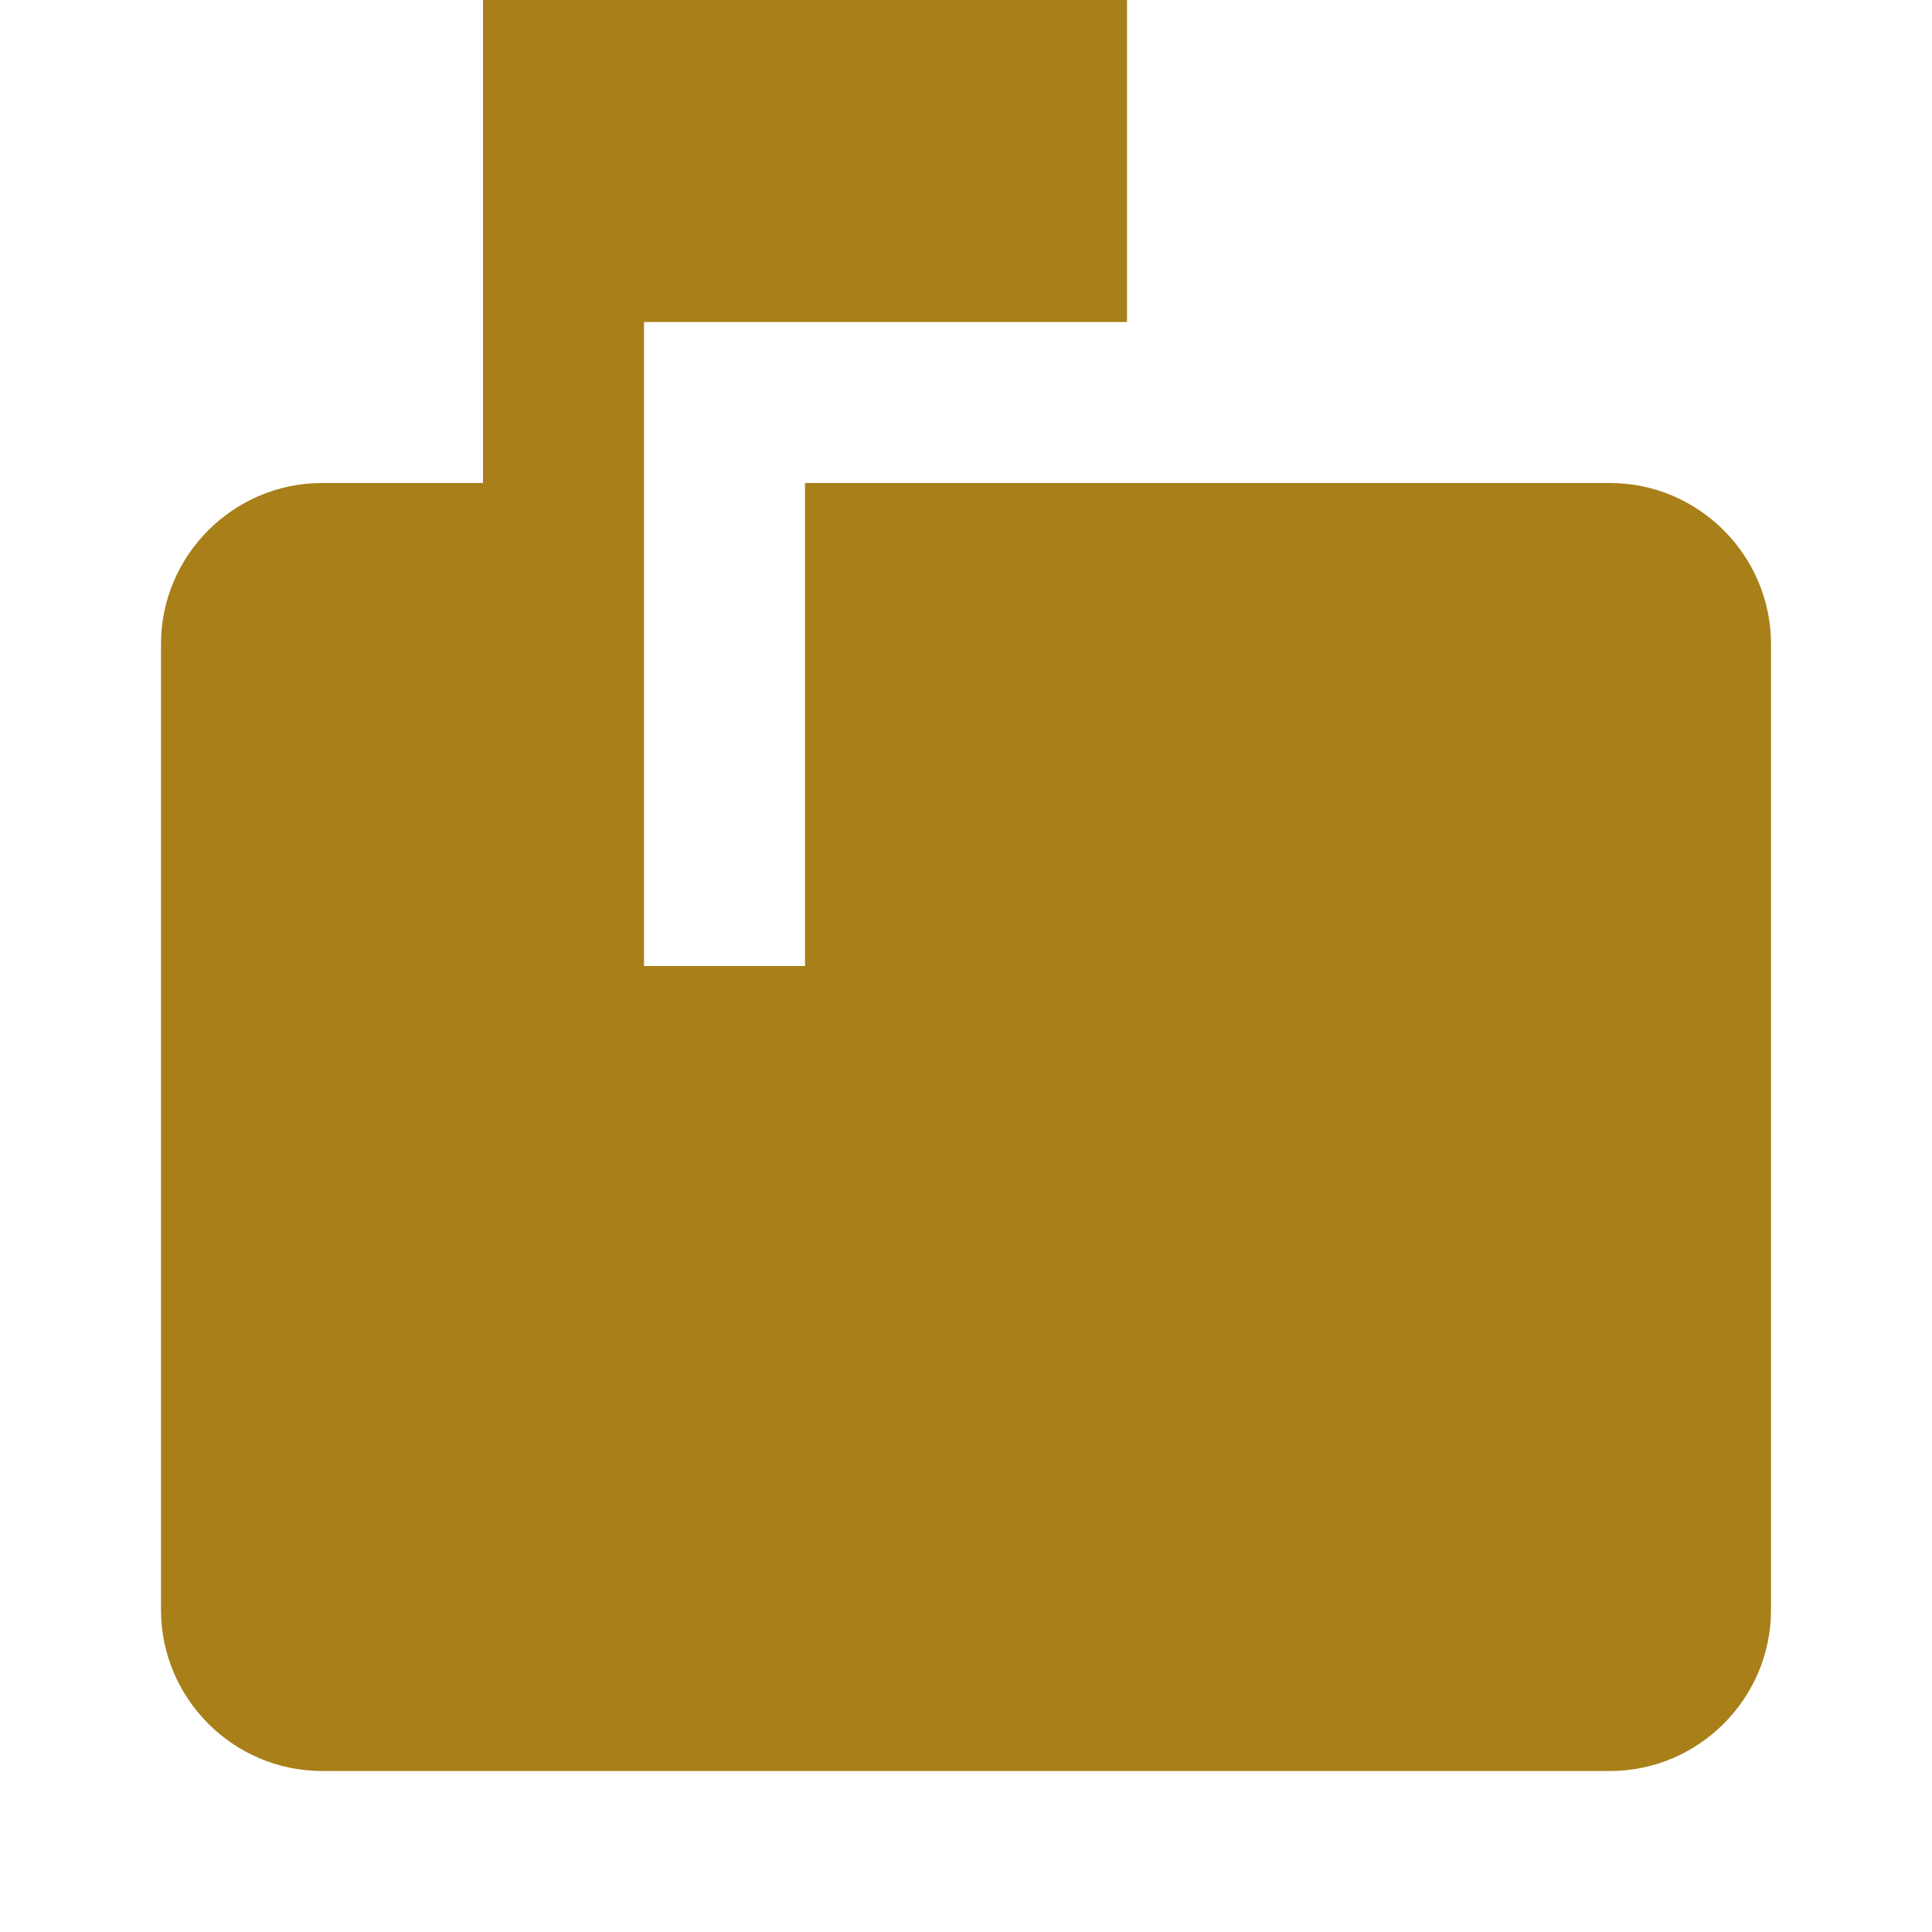 <svg xmlns="http://www.w3.org/2000/svg" width="48" height="48" viewBox="0 0 48 48"><path fill="#a87f19" d="M40 12H20v12h-4V8h12V0H12v12H8c-2.2 0-4 1.8-4 4v24c0 2.2 1.8 4 4 4h32c2.2 0 4-1.8 4-4V16c0-2.2-1.8-4-4-4z"/></svg>